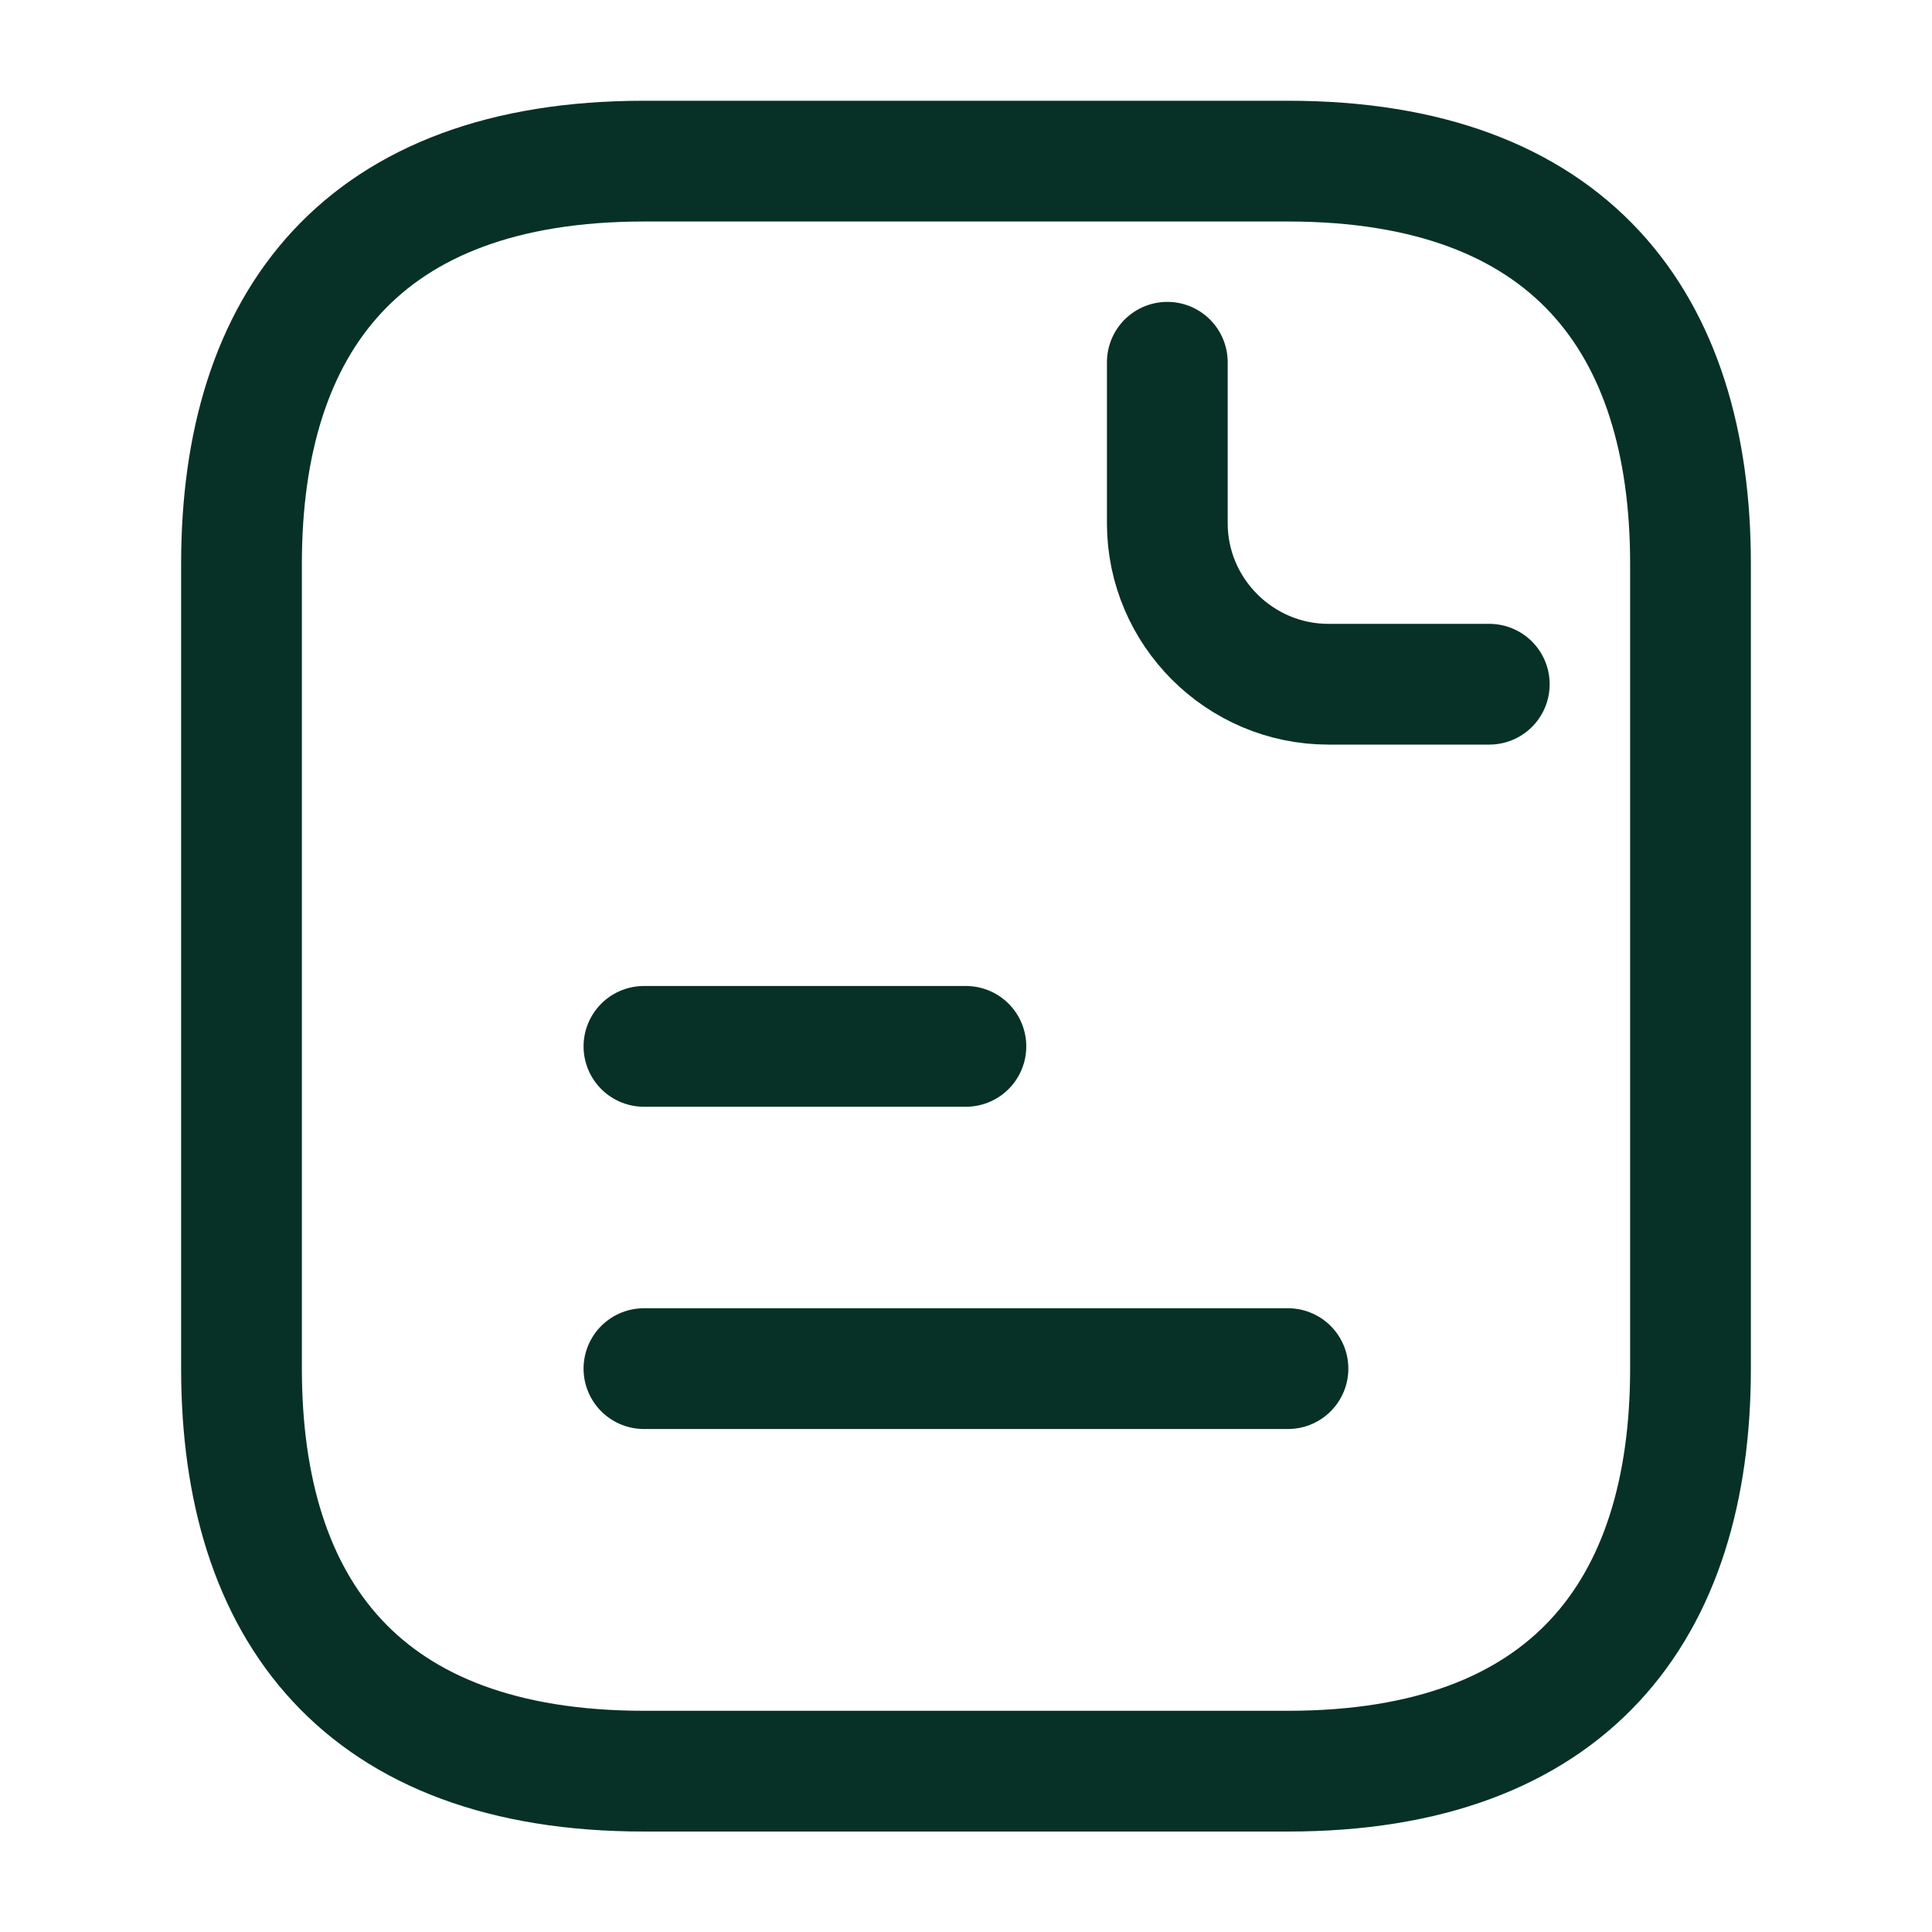 <svg width="20" height="20" viewBox="0 0 20 20" fill="none" xmlns="http://www.w3.org/2000/svg">
<path d="M17.5 5.835V14.168C17.5 16.668 16.25 18.335 13.333 18.335H6.667C3.75 18.335 2.5 16.668 2.5 14.168V5.835C2.5 3.335 3.75 1.668 6.667 1.668H13.333C16.25 1.668 17.5 3.335 17.5 5.835Z" stroke="#073126" stroke-width="1.25" stroke-miterlimit="10" stroke-linecap="round" stroke-linejoin="round"/>
<path d="M12.084 3.75V5.417C12.084 6.333 12.834 7.083 13.751 7.083H15.417" stroke="#073126" stroke-width="1.25" stroke-miterlimit="10" stroke-linecap="round" stroke-linejoin="round"/>
<path d="M6.666 10.832H9.999" stroke="#073126" stroke-width="1.25" stroke-miterlimit="10" stroke-linecap="round" stroke-linejoin="round"/>
<path d="M6.666 14.168H13.333" stroke="#073126" stroke-width="1.25" stroke-miterlimit="10" stroke-linecap="round" stroke-linejoin="round"/>
</svg>
